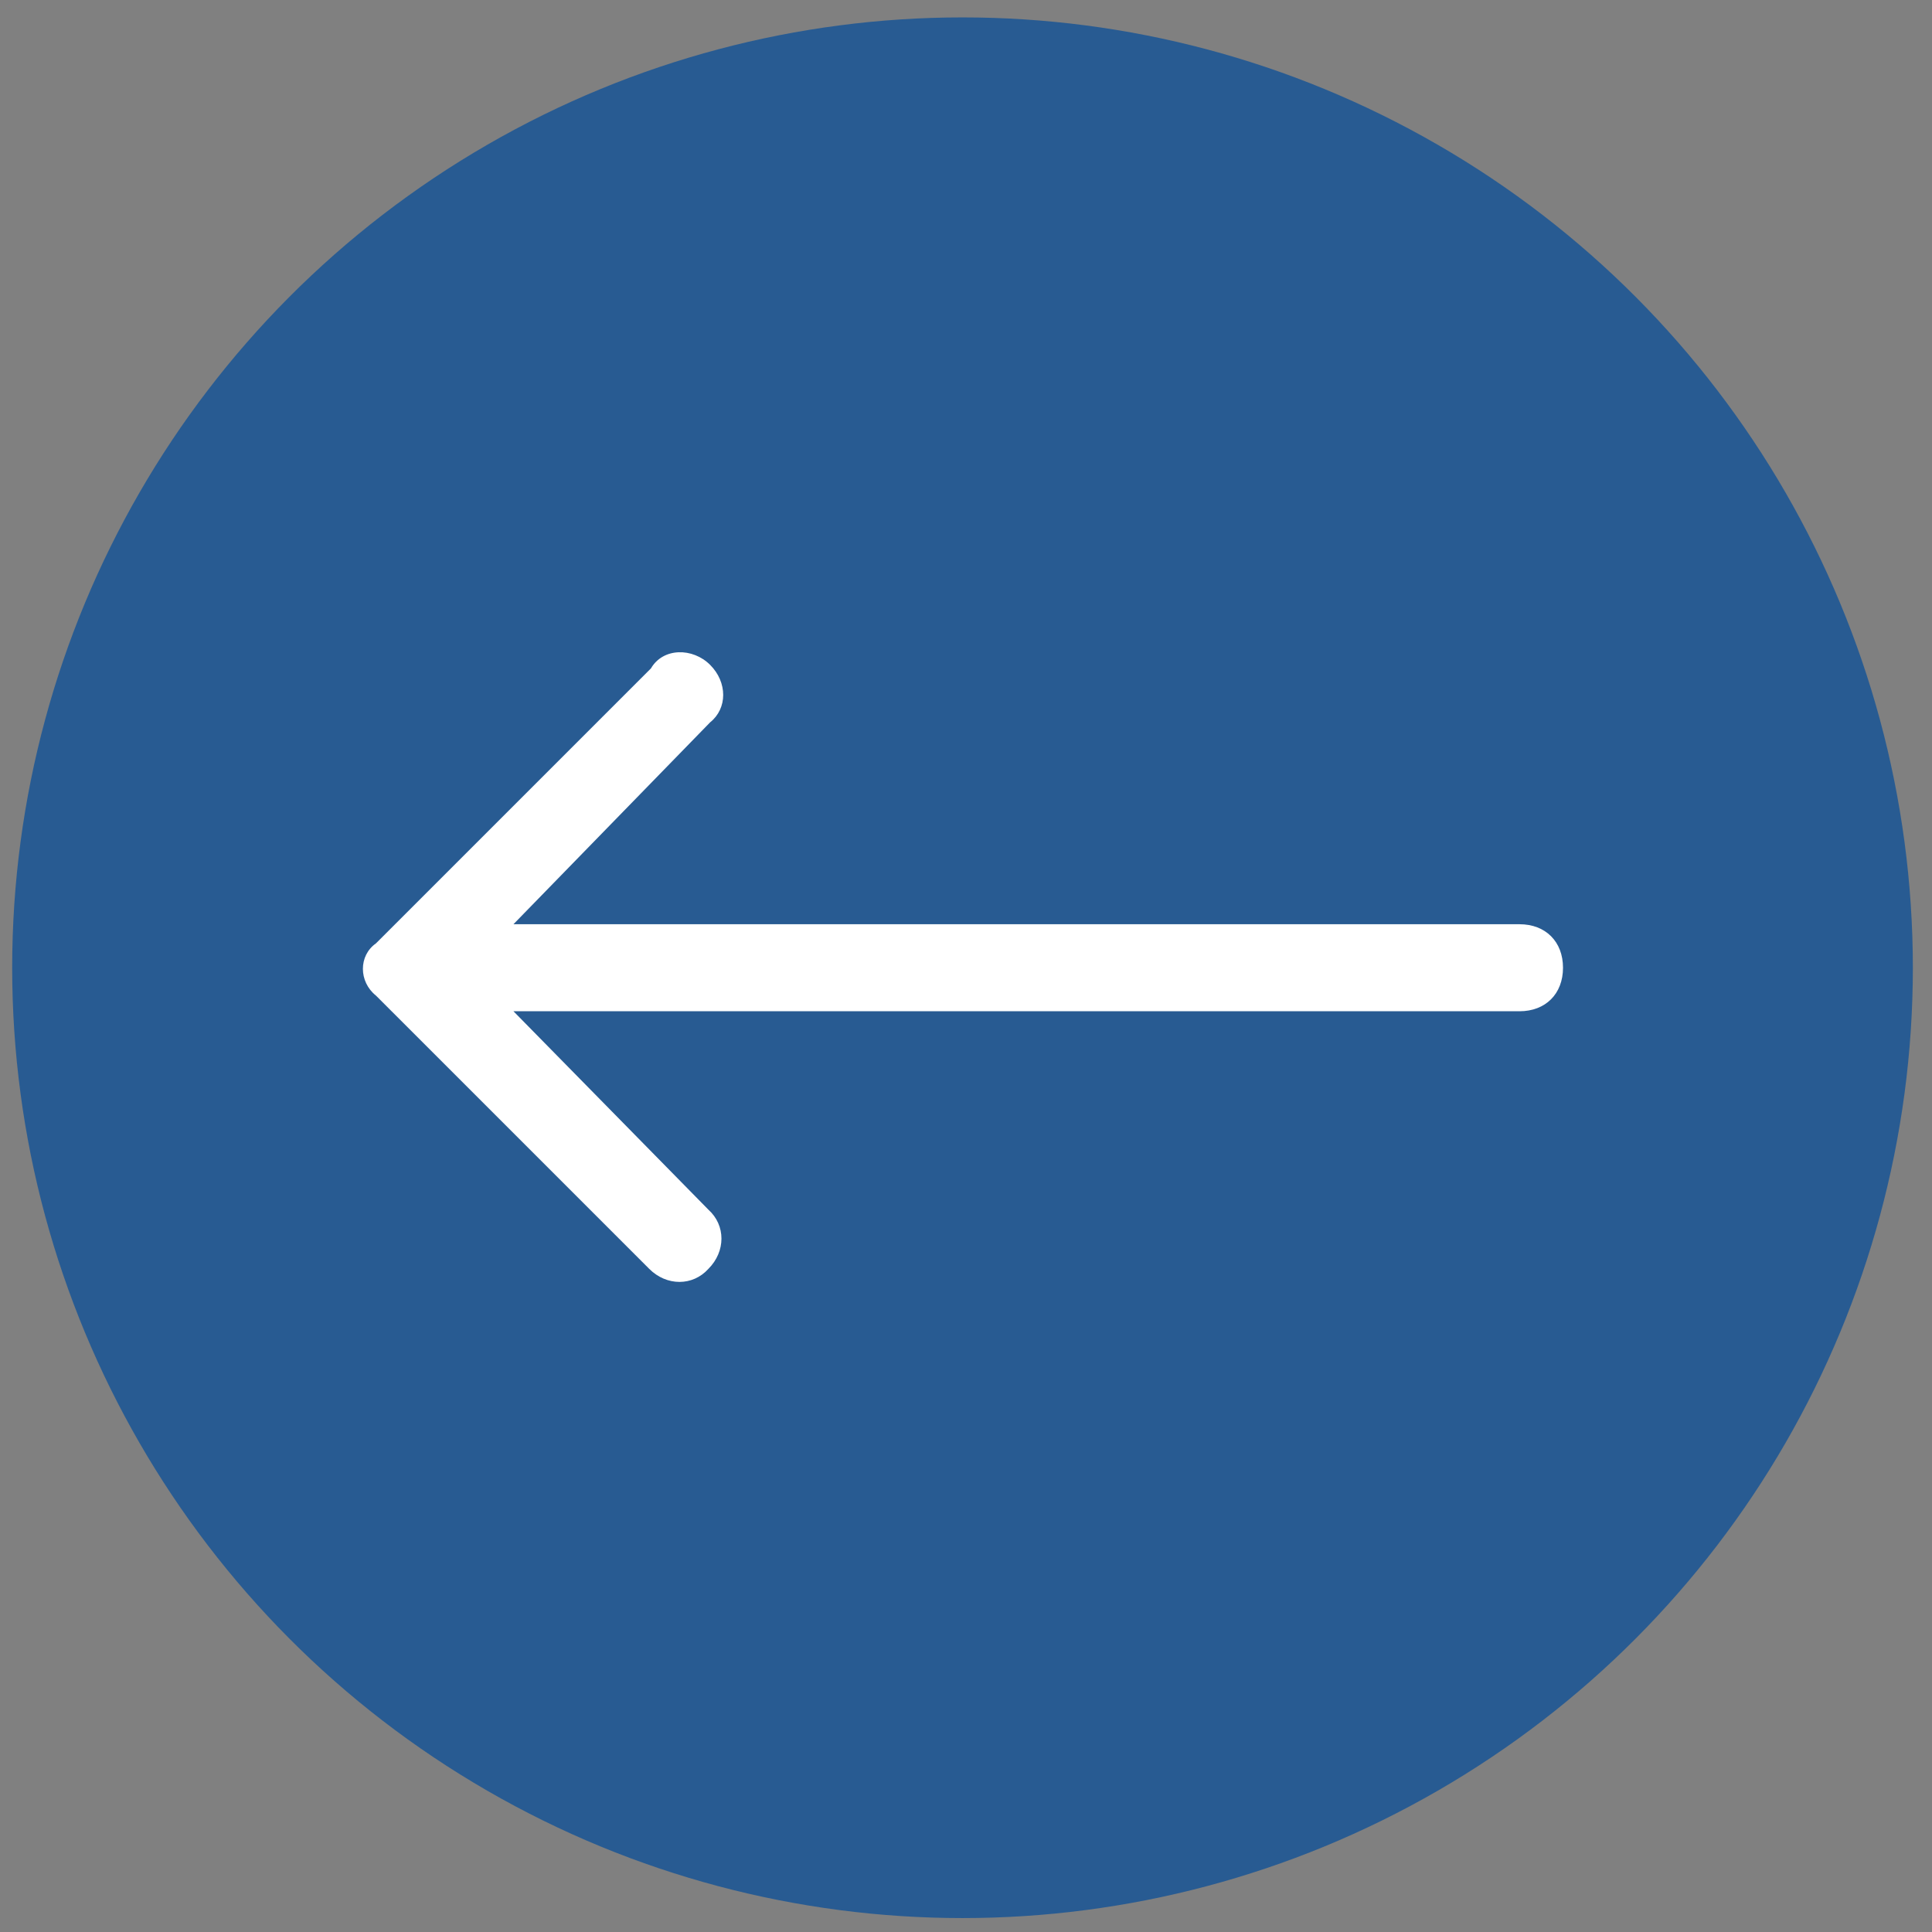 <?xml version="1.0" encoding="utf-8"?>
<!-- Generator: Adobe Illustrator 25.2.3, SVG Export Plug-In . SVG Version: 6.00 Build 0)  -->
<svg version="1.1" id="Layer_1" xmlns="http://www.w3.org/2000/svg" xmlns:xlink="http://www.w3.org/1999/xlink" x="0px" y="0px"
	 viewBox="0 0 111 111" style="enable-background:new 0 0 111 111;" xml:space="preserve">
<rect x="0" y="0" width="111" height="111" fill="#808080" stroke="none"/>
<style type="text/css">
	.st0{opacity:0.7;fill:#044C9A;}
	.st1{fill:#FFFFFF;}
</style>
<g>
	<circle class="st0" cx="55.3" cy="55.6" r="54.6"/>
	<g id="Layer_2_1_">
		<path class="st1" d="M40.8,38.2c-1-1-2.7-1-3.4,0.2L21.6,54.2l0,0c-1,0.7-1,2.2,0,3l15.7,15.7c1,1,2.5,1,3.4,0c1-1,1-2.5,0-3.4
			L29.5,58.1h57.8c1.5,0,2.5-1,2.5-2.5s-1-2.5-2.5-2.5H29.5l11.3-11.6l0,0C41.8,40.7,41.8,39.2,40.8,38.2L40.8,38.2z"/>
	</g>
</g>
</svg>
